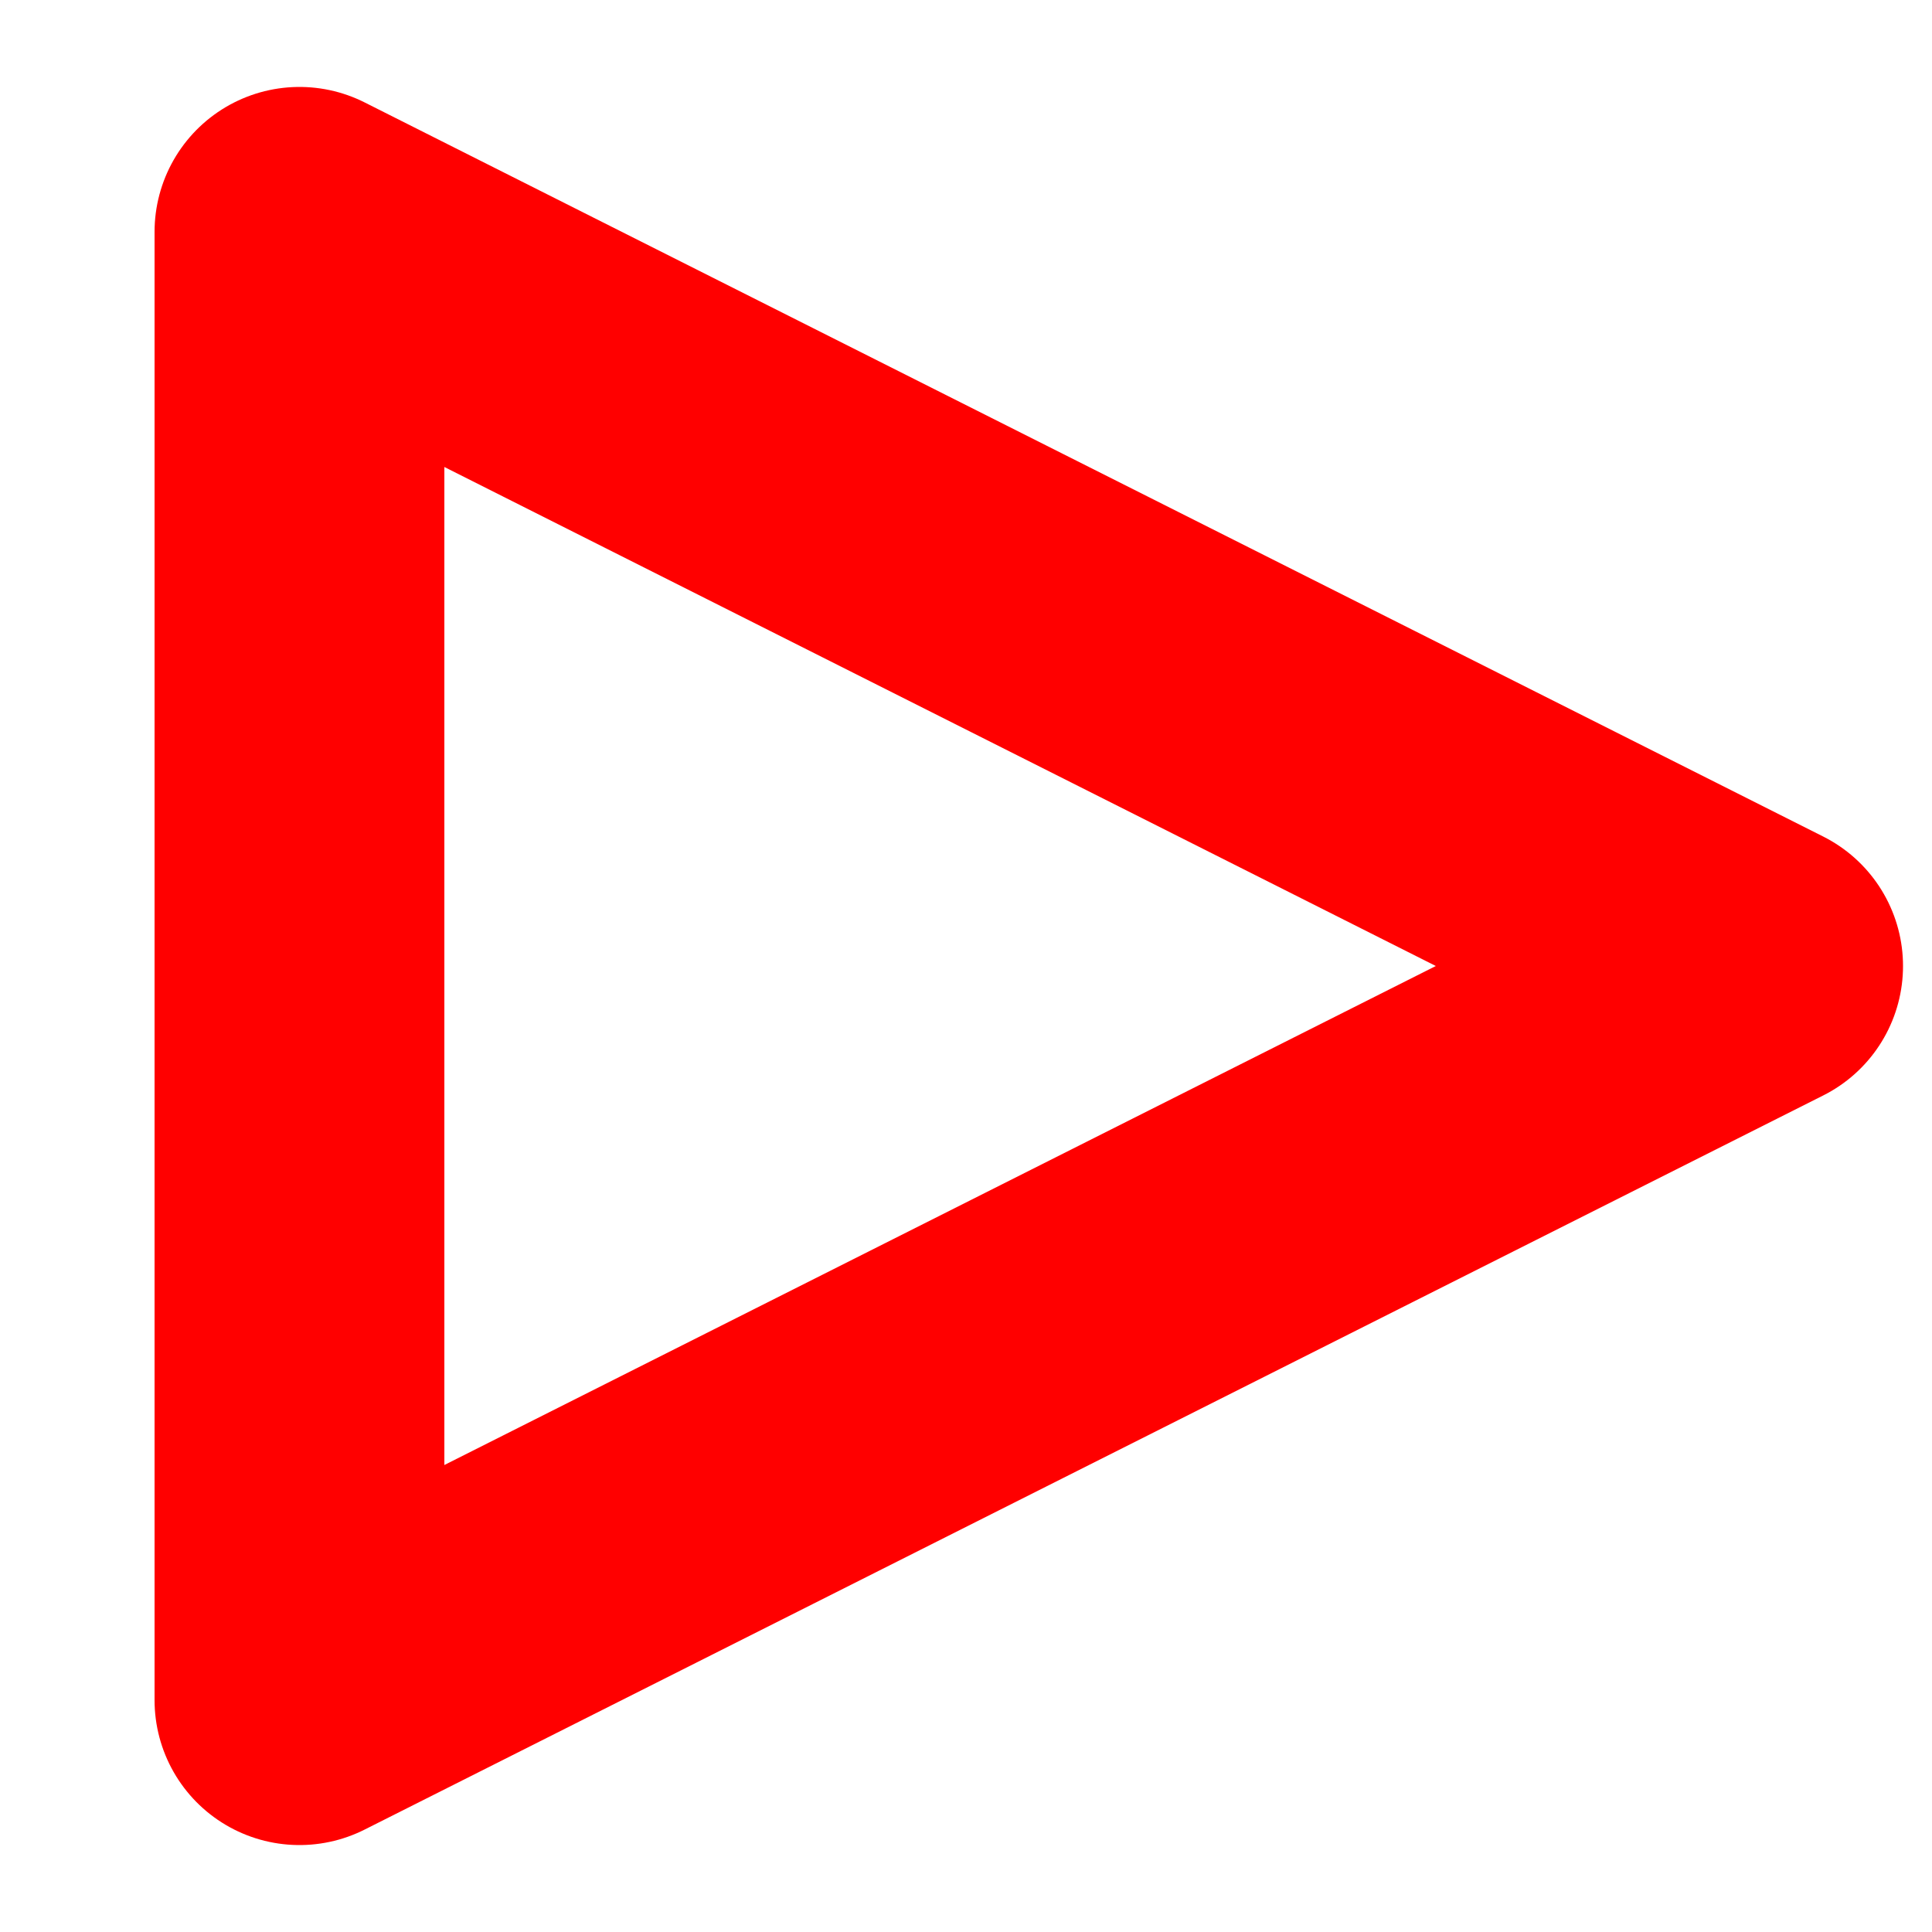 <svg xmlns="http://www.w3.org/2000/svg" viewBox="0 0 10 10">

  <style>
    #play {
      animation: anim 5s infinite;
    }

    @keyframes anim {
      0%, 100% {d: path("M8.3,5 L0.75,8.8 L.75,1.2 L.75,1.2 Z")} /* M.75,1.2 L8.3,5 L0.75,8.8 L0.75,5 Z */
      50%, 90% {d: path("M3,-1 L3,20 L6.5,20 L6.5,-10 Z")} /* M3.25,-1 L3.25,12 L6.75,12 L6.75,-1 Z */
    }
  </style>
  <rect width="10" height="10" fill="white"/>
  <!-- <circle r="5" cx="5" cy="5" fill="rgb(39,39,42)" /> L8.3,5 L-0.5,9.4 L-0.5,.5-->


  <!-- <path d="M3.25,-1 L3.25,12 L6.75,12 L6.75,-1 Z" fill="none" stroke="red" stroke-width="1.5" /> -->
  <!-- <path d="M.75,1.2 L8.3,5 L0.75,8.8 L0.75,5 Z" fill="none" stroke="red" stroke-width="1.5"/> -->

  <!-- <path id="play" fill="none" stroke="black" stroke-width="1.5" /> -->
  <path d="M9.1,5 L1.55,8.8 L1.55,1.2 L1.55,1.2 Z" fill="none" stroke="red" stroke-width="1.5" stroke-linejoin="round"/>
  <!-- <path d="M1.7,1.2 L8.3,1.2 L8.3,8.8 L1.7,8.8 Z" fill="none" stroke="green" stroke-width="1.5" /> -->
  
</svg>
